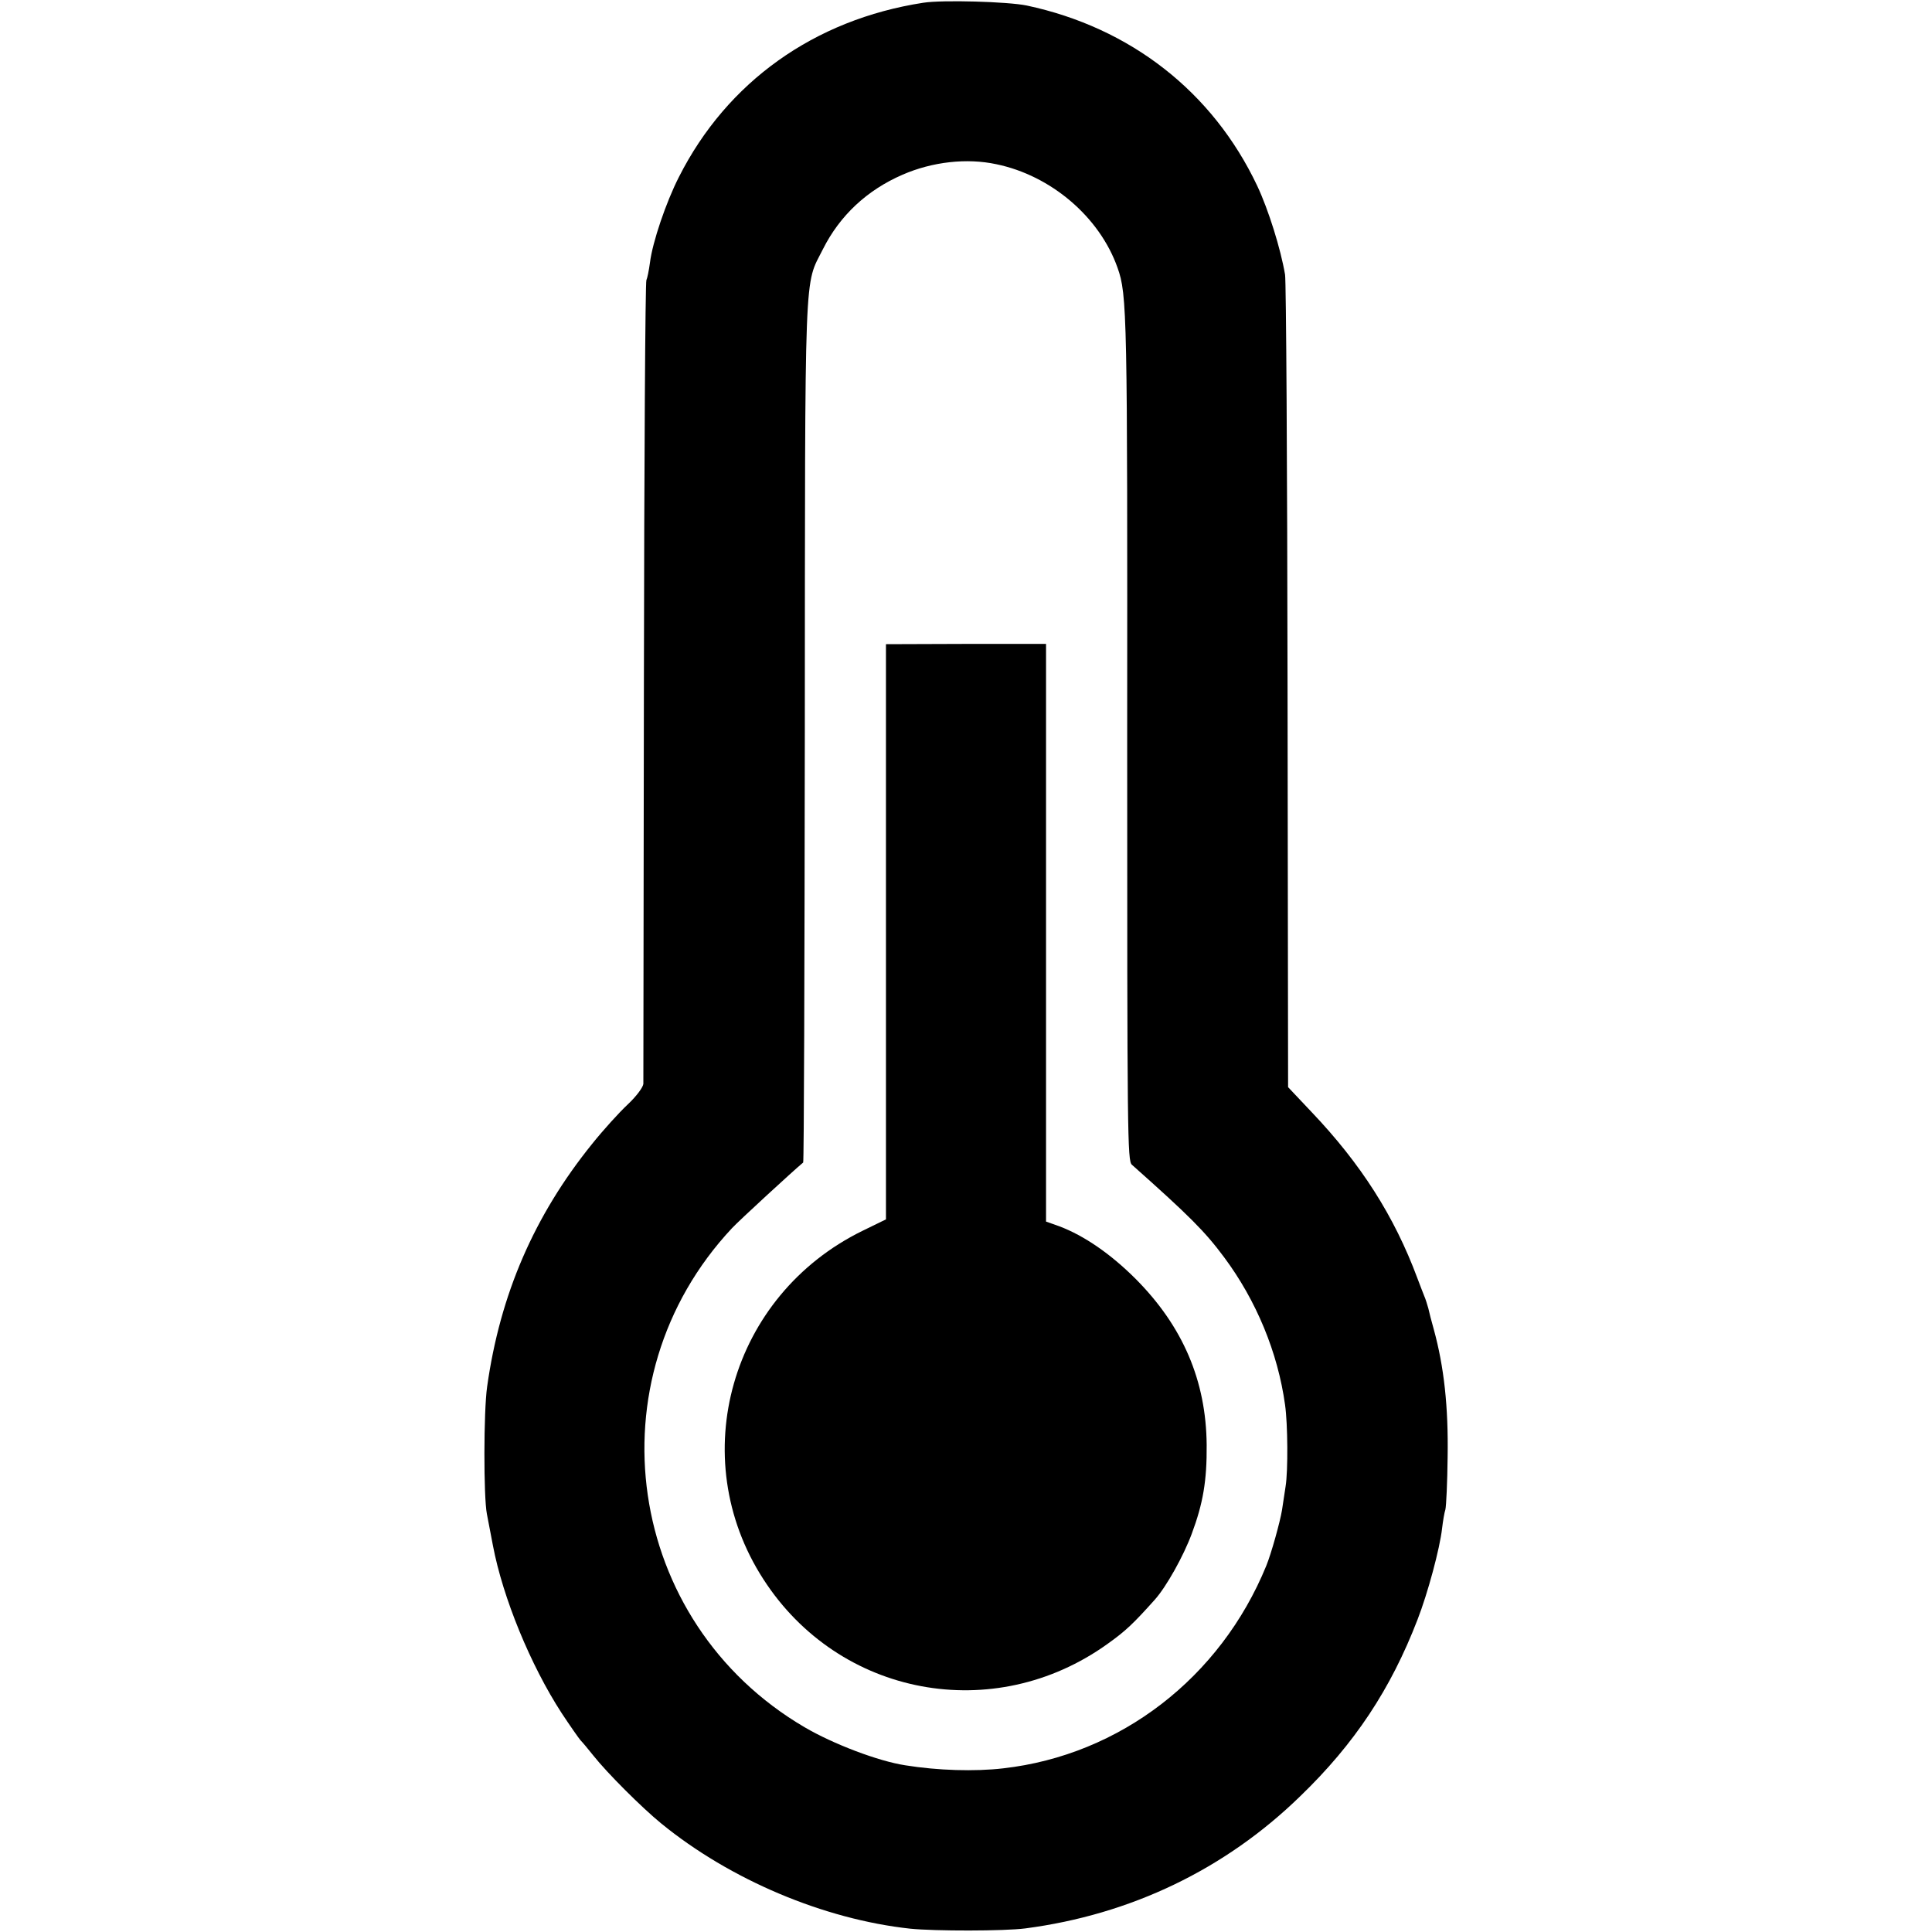<?xml version="1.0" standalone="no"?>
<!DOCTYPE svg PUBLIC "-//W3C//DTD SVG 20010904//EN"
 "http://www.w3.org/TR/2001/REC-SVG-20010904/DTD/svg10.dtd">
<svg version="1.0" xmlns="http://www.w3.org/2000/svg"
 width="700pt" height="700pt" viewBox="0 0 700 700"
 preserveAspectRatio="xMidYMid meet">
<g transform="translate(0,700) scale(0.1,-0.1)"
fill="#000000" stroke="none">
<path d="M3345 6990 c-395 -61 -711 -287 -885 -631 -47 -92 -96 -237 -105
-310 -4 -30 -10 -58 -13 -64 -4 -5 -8 -658 -9 -1450 -1 -792 -2 -1450 -2
-1462 -1 -12 -24 -44 -57 -75 -31 -29 -89 -93 -129 -143 -209 -259 -333 -544
-380 -879 -13 -90 -13 -400 -1 -461 3 -16 13 -68 22 -115 36 -189 136 -433
249 -607 31 -47 62 -91 68 -98 7 -7 28 -32 47 -56 50 -63 175 -188 246 -246
250 -204 589 -347 902 -381 88 -9 341 -9 417 1 382 50 724 214 996 479 197
190 328 388 425 640 37 95 81 258 89 331 3 25 8 56 12 68 3 13 7 98 8 189 3
183 -13 328 -50 463 -8 28 -17 63 -20 77 -4 14 -10 34 -15 45 -4 11 -16 40
-25 65 -83 223 -204 413 -383 601 l-85 90 -2 1452 c-1 799 -5 1470 -9 1492
-16 94 -60 235 -101 322 -161 340 -459 573 -835 653 -67 14 -306 21 -375 10z
m265 -585 c198 -41 374 -191 439 -375 35 -98 36 -165 35 -1710 0 -1437 1
-1526 17 -1540 208 -185 264 -241 334 -335 117 -157 195 -346 221 -535 10 -70
11 -240 2 -295 -4 -27 -10 -66 -13 -86 -7 -43 -39 -158 -57 -202 -166 -406
-530 -686 -953 -734 -103 -12 -237 -8 -355 11 -98 15 -261 77 -365 138 -650
381 -777 1259 -263 1808 25 27 223 209 258 238 3 2 5 704 6 1560 1 1725 -3
1612 66 1750 61 121 159 213 288 269 108 47 233 61 340 38z"/>
<path d="M3210 3624 l0 -1042 -84 -41 c-479 -234 -646 -821 -360 -1263 274
-425 835 -530 1247 -234 66 47 94 74 171 160 42 47 104 158 134 239 41 110 55
192 54 322 -2 232 -86 429 -257 601 -91 91 -187 157 -277 191 l-48 17 0 1047
0 1046 -290 0 -290 -1 0 -1042z"/>
</g>
</svg>
